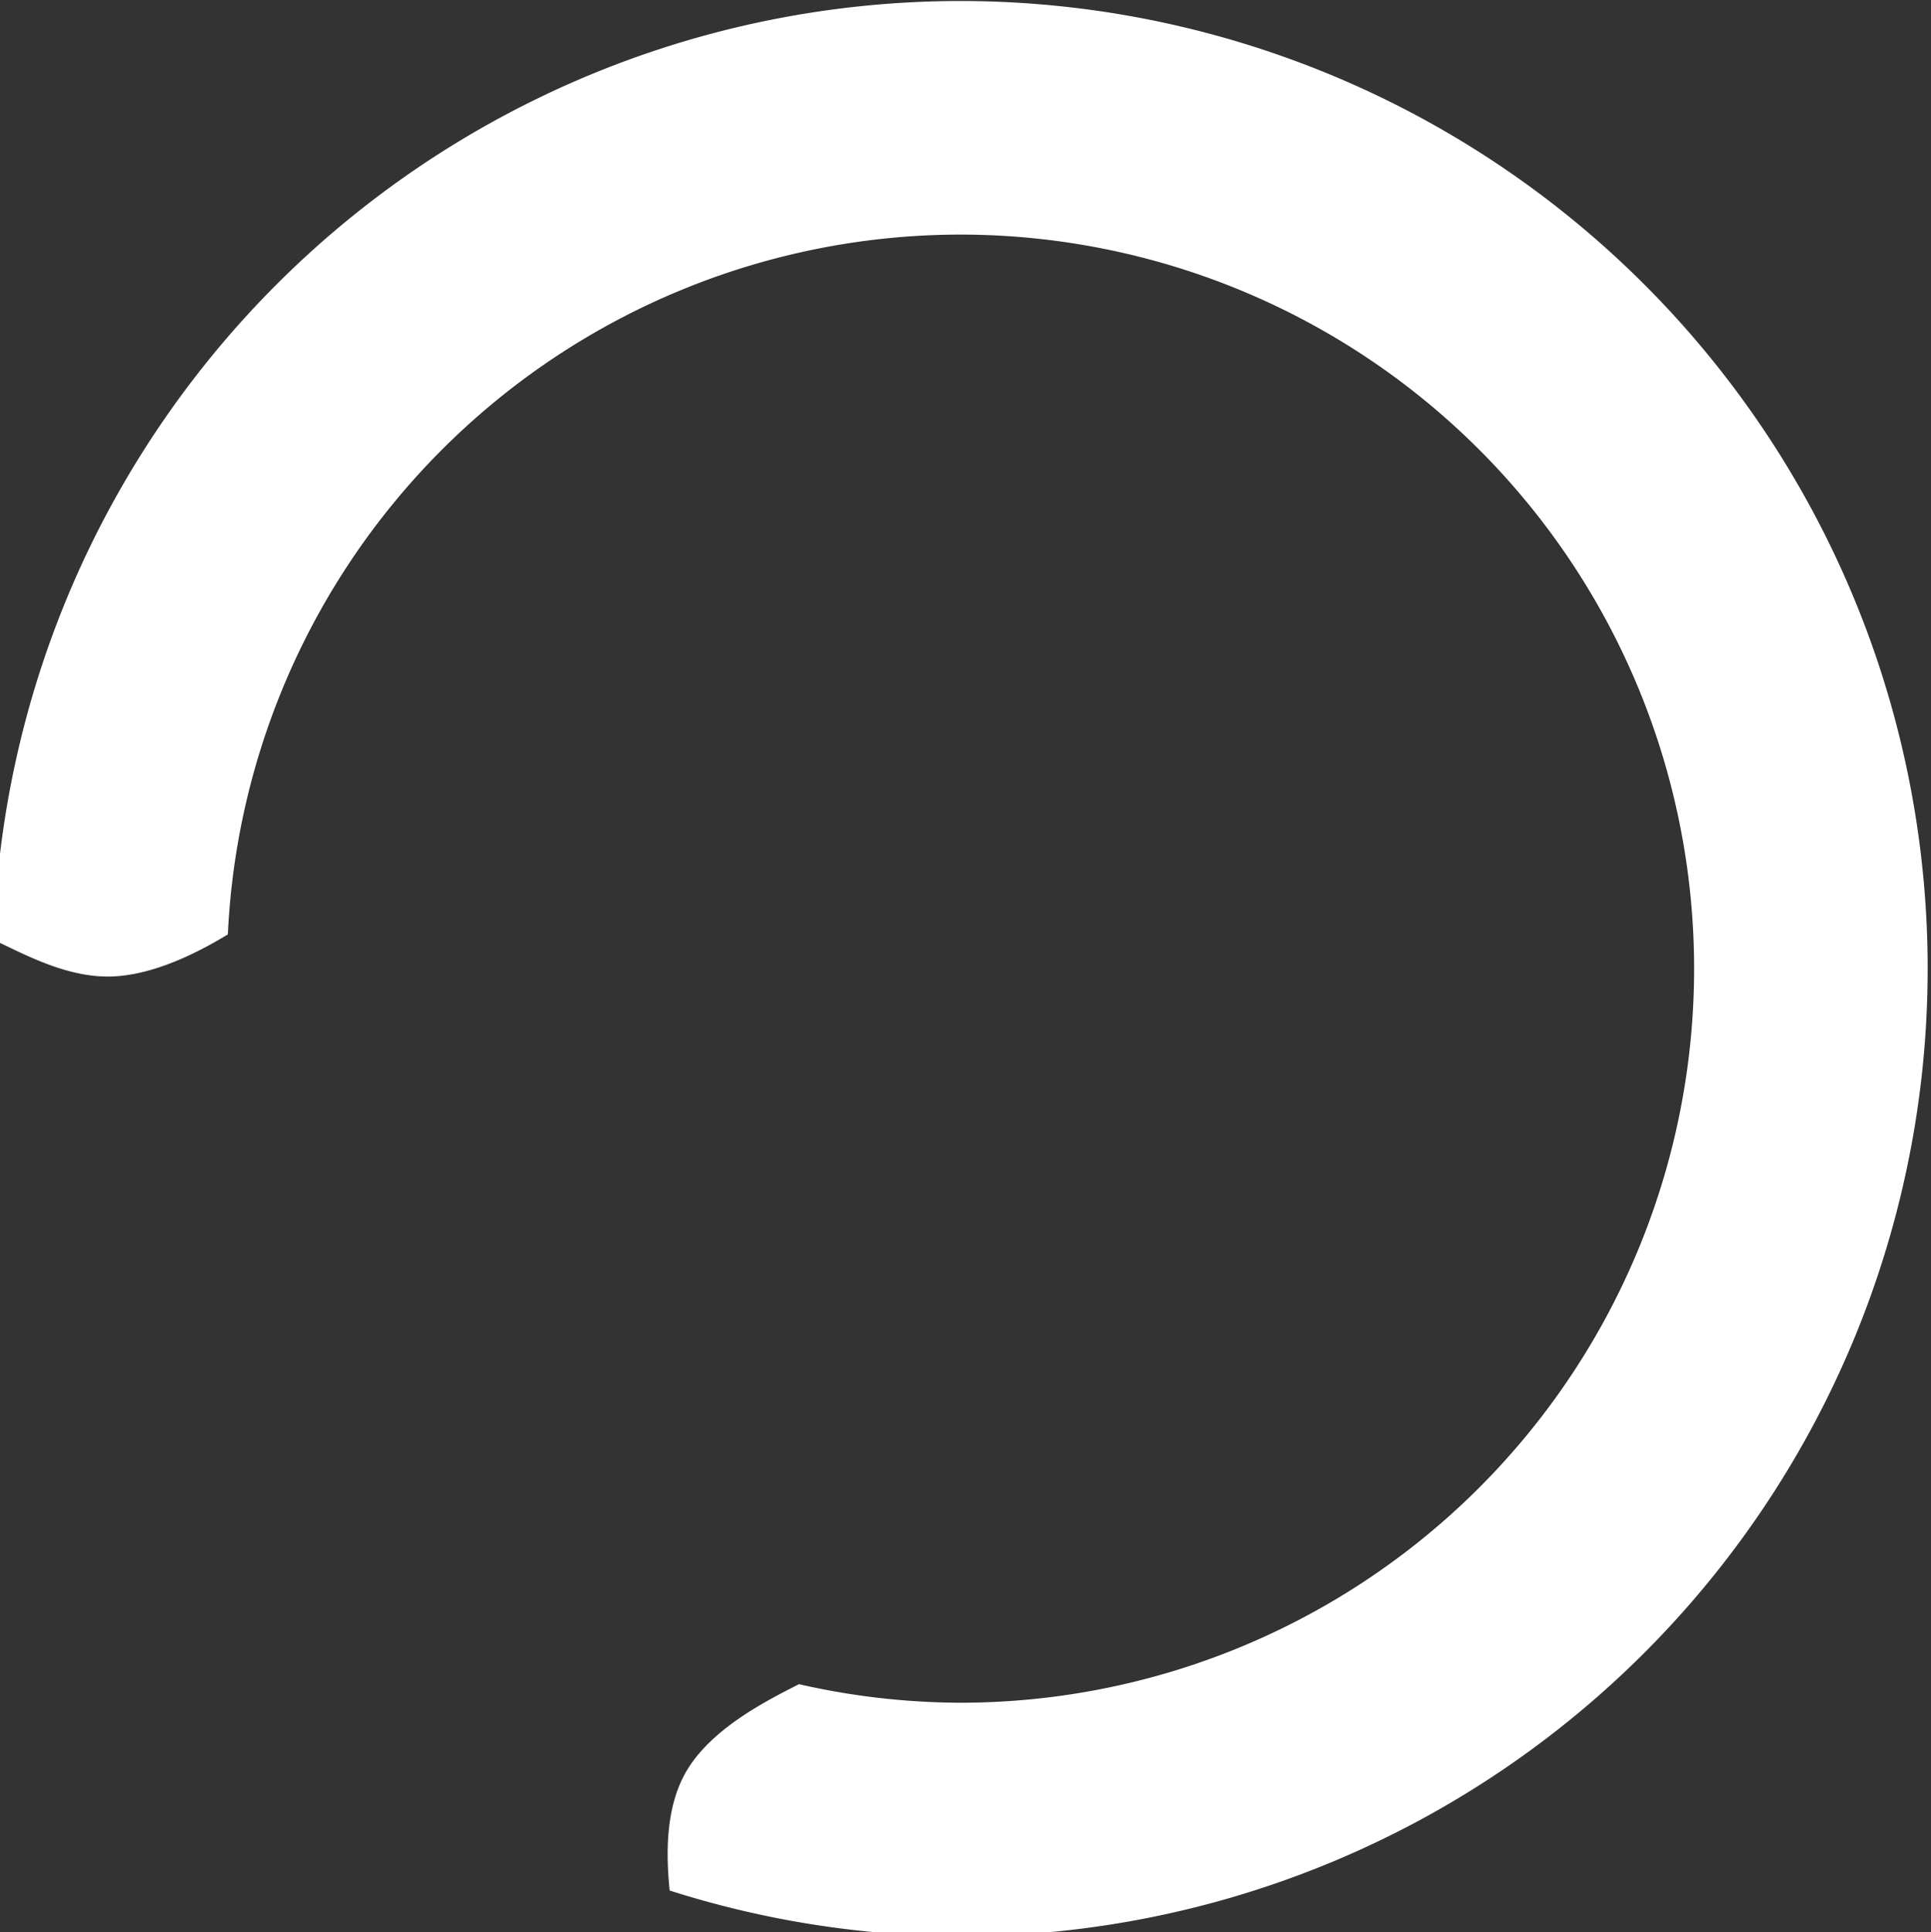 <?xml version="1.0" encoding="UTF-8" standalone="no"?>
<!-- Created with Inkscape (http://www.inkscape.org/) -->

<svg
   xmlns:dc="http://purl.org/dc/elements/1.1/"
   xmlns:cc="http://creativecommons.org/ns#"
   xmlns:rdf="http://www.w3.org/1999/02/22-rdf-syntax-ns#"
   xmlns:svg="http://www.w3.org/2000/svg"
   xmlns="http://www.w3.org/2000/svg"
   xmlns:sodipodi="http://sodipodi.sourceforge.net/DTD/sodipodi-0.dtd"
   xmlns:inkscape="http://www.inkscape.org/namespaces/inkscape"
   width="131.466mm"
   height="131.536mm"
   viewBox="0 0 131.466 131.536"
   version="1.1"
   id="svg8"
   inkscape:version="0.92.2 2405546, 2018-03-11"
   sodipodi:docname="loader.svg">
  <rect x="0" y="0" width="131.466" height="131.536" fill="#333333" stroke="none"/>
  <defs
     id="defs2">
    <inkscape:path-effect
       effect="bspline"
       id="path-effect827"
       is_visible="true"
       weight="33.333"
       steps="2"
       helper_size="0"
       apply_no_weight="true"
       apply_with_weight="true"
       only_selected="false" />
    <inkscape:path-effect
       effect="bspline"
       id="path-effect822"
       is_visible="true"
       weight="33.333"
       steps="2"
       helper_size="0"
       apply_no_weight="true"
       apply_with_weight="true"
       only_selected="false" />
  </defs>
  <sodipodi:namedview
     id="base"
     pagecolor="#ffffff"
     bordercolor="#666666"
     borderopacity="1.0"
     inkscape:pageopacity="0.0"
     inkscape:pageshadow="2"
     inkscape:zoom="0.49497475"
     inkscape:cx="576.0692"
     inkscape:cy="173.87945"
     inkscape:document-units="mm"
     inkscape:current-layer="layer1"
     showgrid="false"
     fit-margin-top="0"
     fit-margin-left="0"
     fit-margin-right="0"
     fit-margin-bottom="0"
     inkscape:window-width="1366"
     inkscape:window-height="708"
     inkscape:window-x="0"
     inkscape:window-y="0"
     inkscape:window-maximized="1" />
  <g
     inkscape:label="Layer 1"
     inkscape:groupmode="layer"
     id="layer1"
     transform="translate(275.853,-43.756)">
    <path
       style="opacity:1;fill:#ffffff;fill-opacity:1;fill-rule:nonzero;stroke:none;stroke-width:5;stroke-miterlimit:4;stroke-dasharray:none;stroke-opacity:1"
       d="m -794.285,165.377 a 248.571,248.571 0 0 0 -248.311,241.189 c 7.31,3.347 18.18,9.518 29.619,9.406 11.886,-0.116 24.277,-7.028 30.559,-10.814 a 188.571,188.571 0 0 1 188.133,-179.781 188.571,188.571 0 0 1 188.57,188.57 188.571,188.571 0 0 1 -188.57,188.572 188.571,188.571 0 0 1 -41.408,-4.766 c -7.818,4.007 -22.58,11.27 -29.068,22.623 -5.425,9.492 -5.01,21.755 -4.156,30.381 a 248.571,248.571 0 0 0 74.633,11.762 248.571,248.571 0 0 0 248.57,-248.572 248.571,248.571 0 0 0 -248.57,-248.57 z"
       transform="scale(0.265)"
       id="path815"
       inkscape:connector-curvature="0" />
  </g>
</svg>
